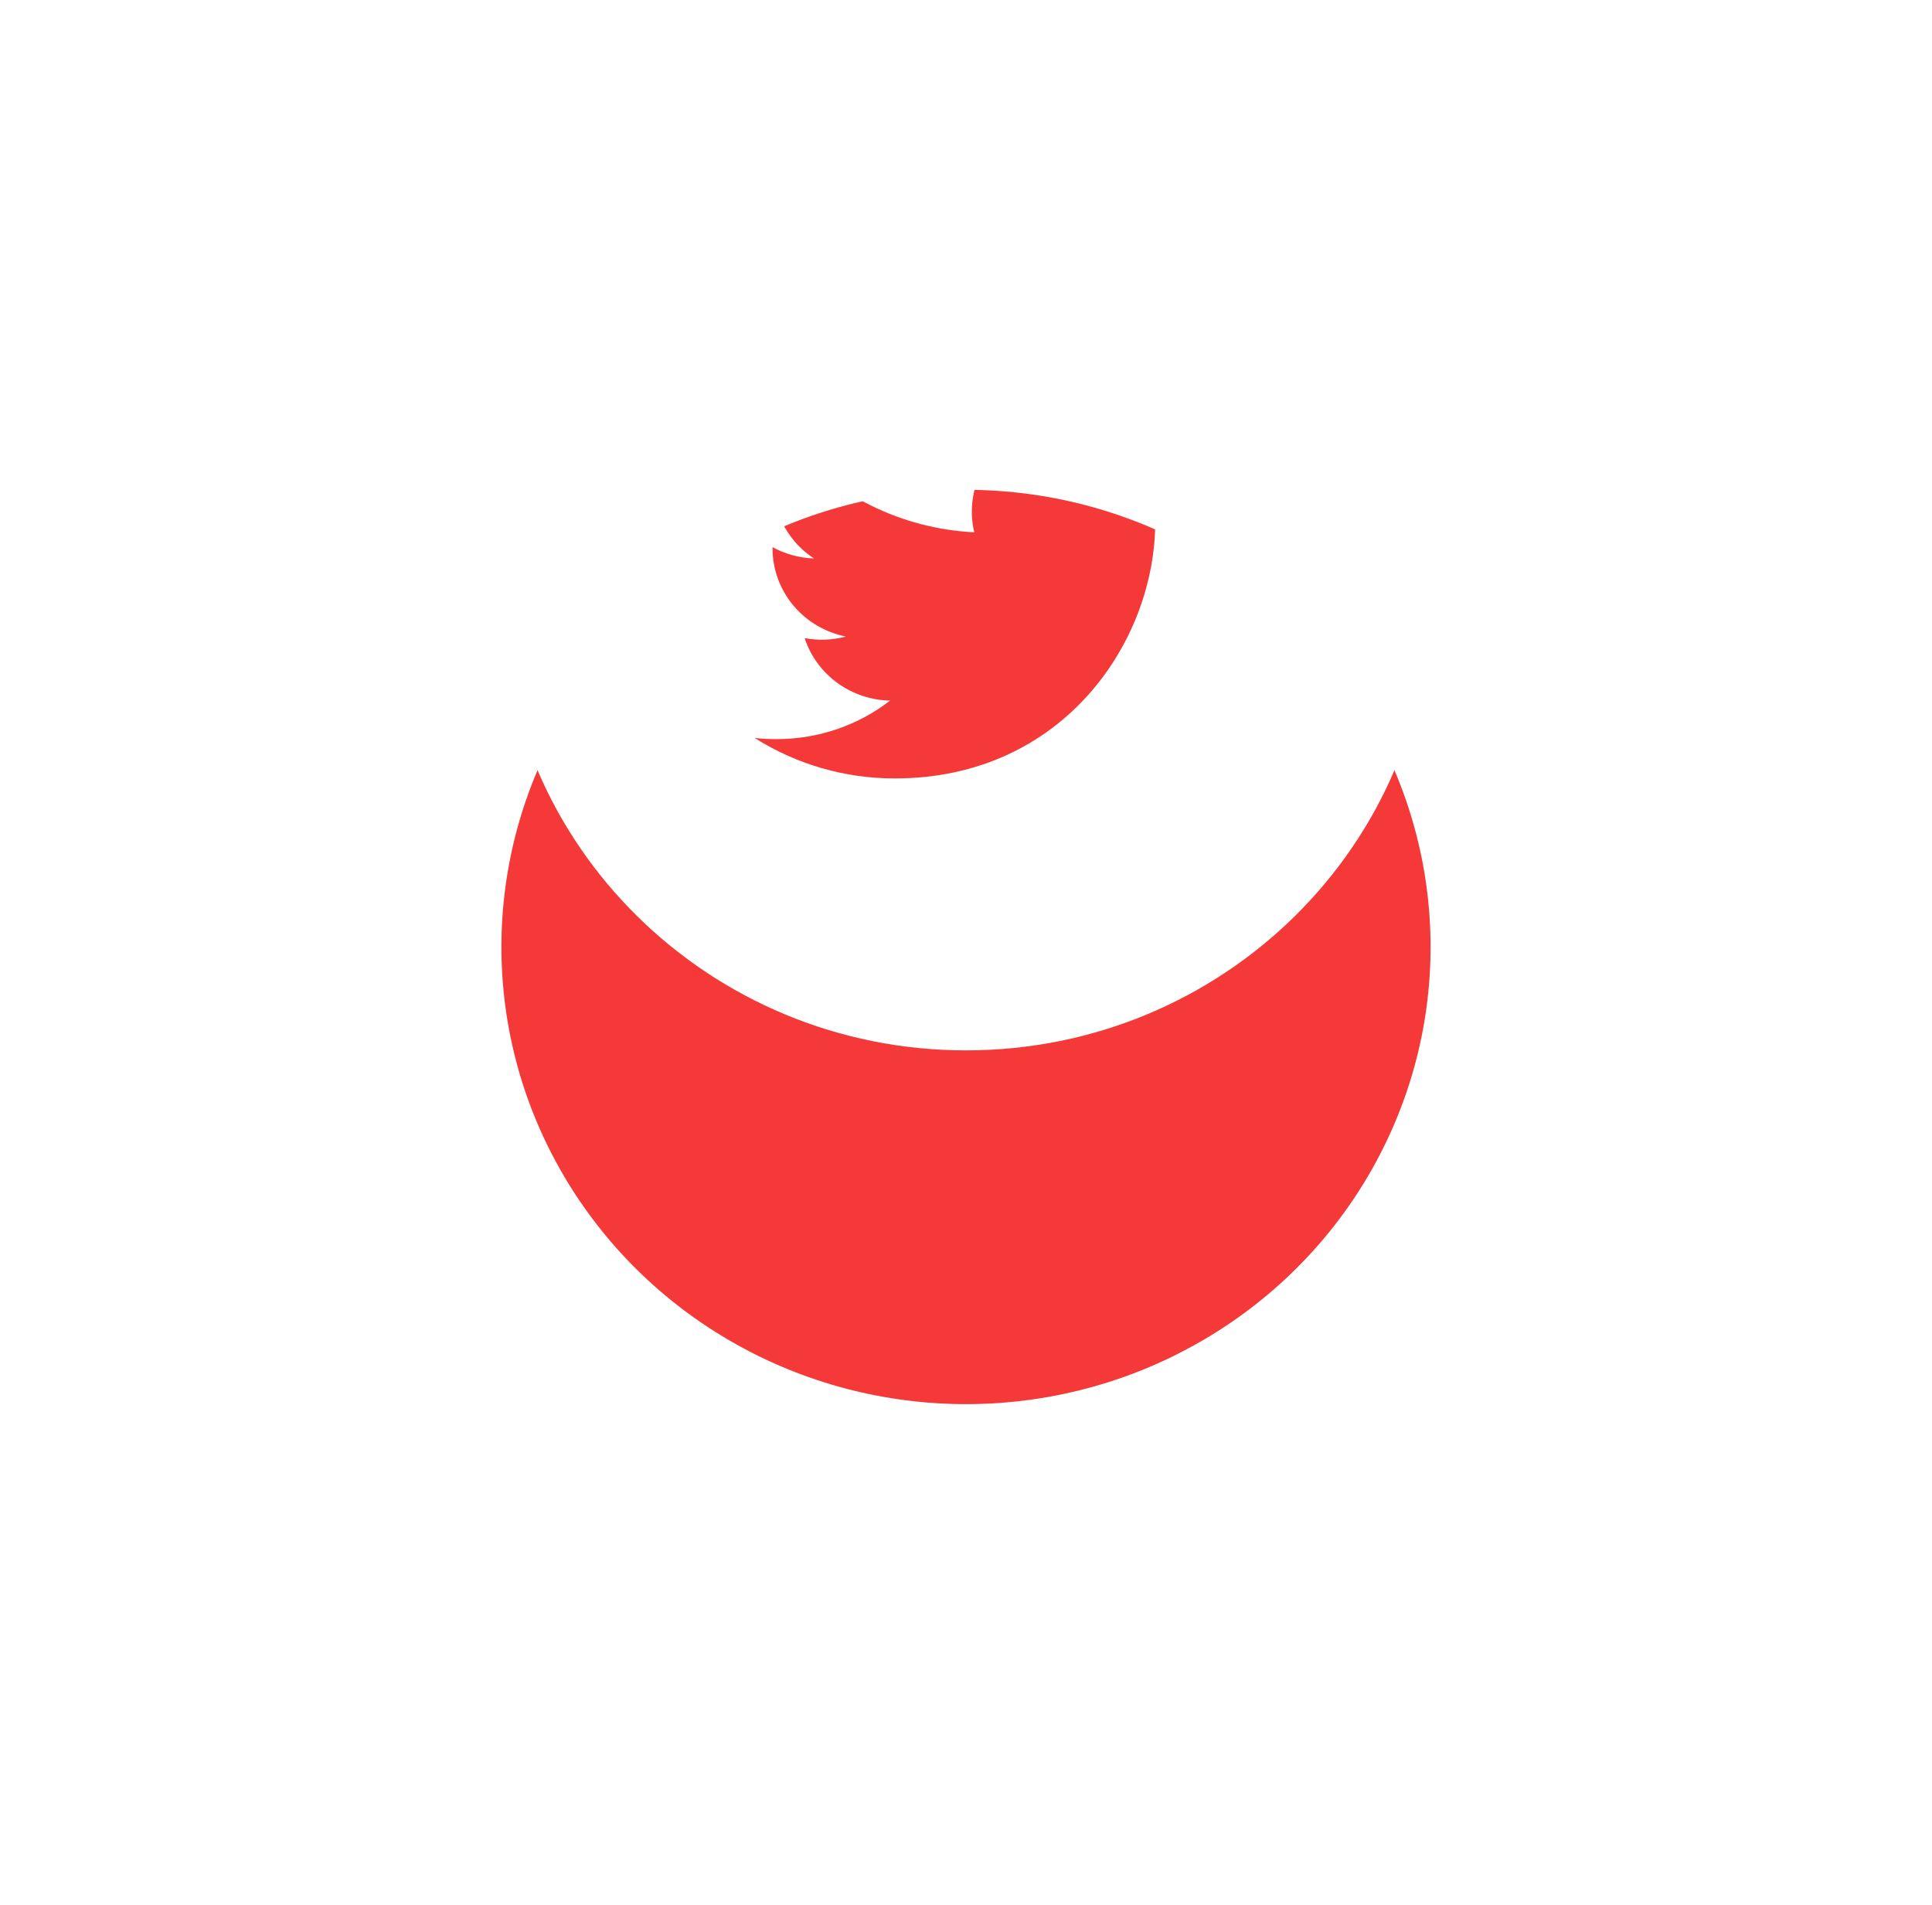<svg width="71" height="70" viewBox="0 0 71 70" fill="none" xmlns="http://www.w3.org/2000/svg">
<g filter="url(#filter0_d_307_1880)">
<ellipse cx="35.5" cy="21.8" rx="17.073" ry="16.8" fill="#F53838"/>
</g>
<path d="M35.5 5C26.071 5 18.427 12.521 18.427 21.8C18.427 31.078 26.071 38.6 35.5 38.6C44.929 38.6 52.573 31.078 52.573 21.8C52.573 12.521 44.929 5 35.5 5ZM42.445 18.762C42.452 18.905 42.454 19.049 42.454 19.189C42.454 23.564 39.073 28.606 32.887 28.606C31.06 28.609 29.27 28.092 27.733 27.118C27.995 27.15 28.263 27.162 28.535 27.162C30.111 27.162 31.561 26.635 32.711 25.746C32.01 25.733 31.331 25.504 30.768 25.093C30.205 24.681 29.786 24.107 29.571 23.45C30.074 23.544 30.593 23.525 31.088 23.392C30.326 23.241 29.642 22.835 29.15 22.244C28.659 21.653 28.39 20.912 28.39 20.148V20.108C28.843 20.355 29.363 20.505 29.914 20.523C29.2 20.055 28.695 19.337 28.502 18.515C28.308 17.694 28.441 16.83 28.873 16.102C29.718 17.124 30.771 17.96 31.965 18.556C33.159 19.152 34.467 19.495 35.804 19.562C35.634 18.852 35.707 18.107 36.012 17.442C36.317 16.777 36.837 16.23 37.49 15.886C38.144 15.541 38.895 15.419 39.626 15.538C40.357 15.657 41.028 16.01 41.534 16.543C42.287 16.396 43.009 16.125 43.669 15.74C43.418 16.506 42.892 17.158 42.191 17.572C42.857 17.493 43.508 17.317 44.122 17.049C43.671 17.714 43.103 18.294 42.445 18.762Z" fill="white"/>
<defs>
<filter id="filter0_d_307_1880" x="0.427" y="0" width="70.147" height="69.6" filterUnits="userSpaceOnUse" color-interpolation-filters="sRGB">
<feFlood flood-opacity="0" result="BackgroundImageFix"/>
<feColorMatrix in="SourceAlpha" type="matrix" values="0 0 0 0 0 0 0 0 0 0 0 0 0 0 0 0 0 0 127 0" result="hardAlpha"/>
<feOffset dy="13"/>
<feGaussianBlur stdDeviation="9"/>
<feColorMatrix type="matrix" values="0 0 0 0 0.066 0 0 0 0 0.073 0 0 0 0 0.138 0 0 0 0.08 0"/>
<feBlend mode="normal" in2="BackgroundImageFix" result="effect1_dropShadow_307_1880"/>
<feBlend mode="normal" in="SourceGraphic" in2="effect1_dropShadow_307_1880" result="shape"/>
</filter>
</defs>
</svg>
